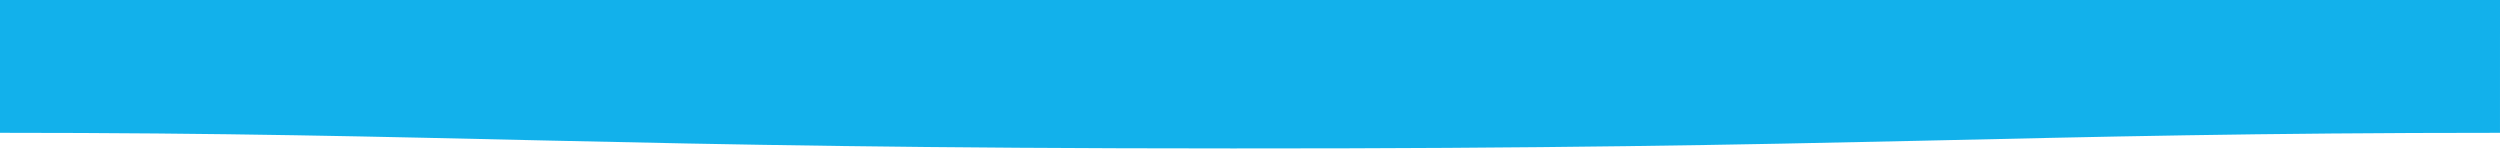 <?xml version="1.0" encoding="UTF-8" standalone="no"?>
<svg
   xmlns:dc="http://purl.org/dc/elements/1.1/"
   xmlns:cc="http://creativecommons.org/ns#"
   xmlns:rdf="http://www.w3.org/1999/02/22-rdf-syntax-ns#"
   xmlns:svg="http://www.w3.org/2000/svg"
   xmlns="http://www.w3.org/2000/svg"
   xmlns:sodipodi="http://sodipodi.sourceforge.net/DTD/sodipodi-0.dtd"
   xmlns:inkscape="http://www.inkscape.org/namespaces/inkscape"
   width="1600"
   height="104.505"
   version="1.1"
   id="svg11"
   sodipodi:docname="wave-shadow.svg"
   inkscape:version="0.92.4 (5da689c313, 2019-01-14)">
  <sodipodi:namedview
     pagecolor="#ffffff"
     bordercolor="#666666"
     borderopacity="1"
     objecttolerance="10"
     gridtolerance="10"
     guidetolerance="10"
     inkscape:pageopacity="0"
     inkscape:pageshadow="2"
     inkscape:window-width="640"
     inkscape:window-height="480"
     id="namedview13"
     showgrid="false"
     inkscape:zoom="1"
     inkscape:cx="615.89524"
     inkscape:cy="156.1635"
     inkscape:current-layer="layer2"
     inkscape:snap-page="true"
     showguides="true"
     inkscape:guide-bbox="true"
     fit-margin-top="0"
     fit-margin-left="0"
     fit-margin-right="0"
     fit-margin-bottom="0"
     inkscape:snap-bbox="true"
     inkscape:bbox-nodes="true">
    <sodipodi:guide
       position="1.1368684e-13,14.51"
       orientation="0,1"
       id="guide827"
       inkscape:locked="false" />
    <sodipodi:guide
       position="1760,-9.5245117e-06"
       orientation="0,1"
       id="guide833"
       inkscape:locked="false" />
    <sodipodi:guide
       position="1600,91.5"
       orientation="1,0"
       id="guide835"
       inkscape:locked="false" />
  </sodipodi:namedview>
  <defs
     id="defs7">
    <linearGradient
       id="a"
       x1="0.5"
       x2="0.5"
       y1="-0.11"
       y2="1">
      <stop
         stop-color="#57BBC1"
         stop-opacity=".25"
         offset="0%"
         id="stop2" />
      <stop
         stop-color="#015871"
         offset="100%"
         id="stop4" />
    </linearGradient>
    <filter
       style="color-interpolation-filters:sRGB"
       inkscape:label="Drop Shadow"
       id="filter829">
      <feFlood
         flood-opacity="0.157"
         flood-color="rgb(0,0,0)"
         result="flood"
         id="feFlood819" />
      <feComposite
         in="flood"
         in2="SourceGraphic"
         operator="in"
         result="composite1"
         id="feComposite821" />
      <feGaussianBlur
         in="composite1"
         stdDeviation="4"
         result="blur"
         id="feGaussianBlur823" />
      <feOffset
         dx="0"
         dy="0"
         result="offset"
         id="feOffset825" />
      <feComposite
         in="SourceGraphic"
         in2="offset"
         operator="over"
         result="composite2"
         id="feComposite827" />
    </filter>
  </defs>
  <path
     d="M 1599.995,85 C 1289,85 1190.102,95.25 789,95 389,95 289,85 0,85 V 0 h 1600 c 0,0 -0.01,56.001 -0.01,85 z"
     id="path9"
     style="fill:#12b1eb;fill-opacity:1;fill-rule:evenodd;stroke-width:1;filter:url(#filter829)"
     inkscape:connector-curvature="0"
     sodipodi:nodetypes="ccccccc" />
  <g
     inkscape:groupmode="layer"
     id="layer2"
     inkscape:label="hide"
     style="display:none">
    <rect
       style="opacity:0.75;fill:#0b7094;fill-opacity:1;stroke:none;stroke-width:4.264;stroke-linecap:butt;stroke-linejoin:round;stroke-miterlimit:4;stroke-dasharray:none;stroke-dashoffset:25;stroke-opacity:0.749;paint-order:stroke fill markers"
       id="rect831"
       width="1600"
       height="104.505"
       x="0"
       y="0" />
  </g>
</svg>
